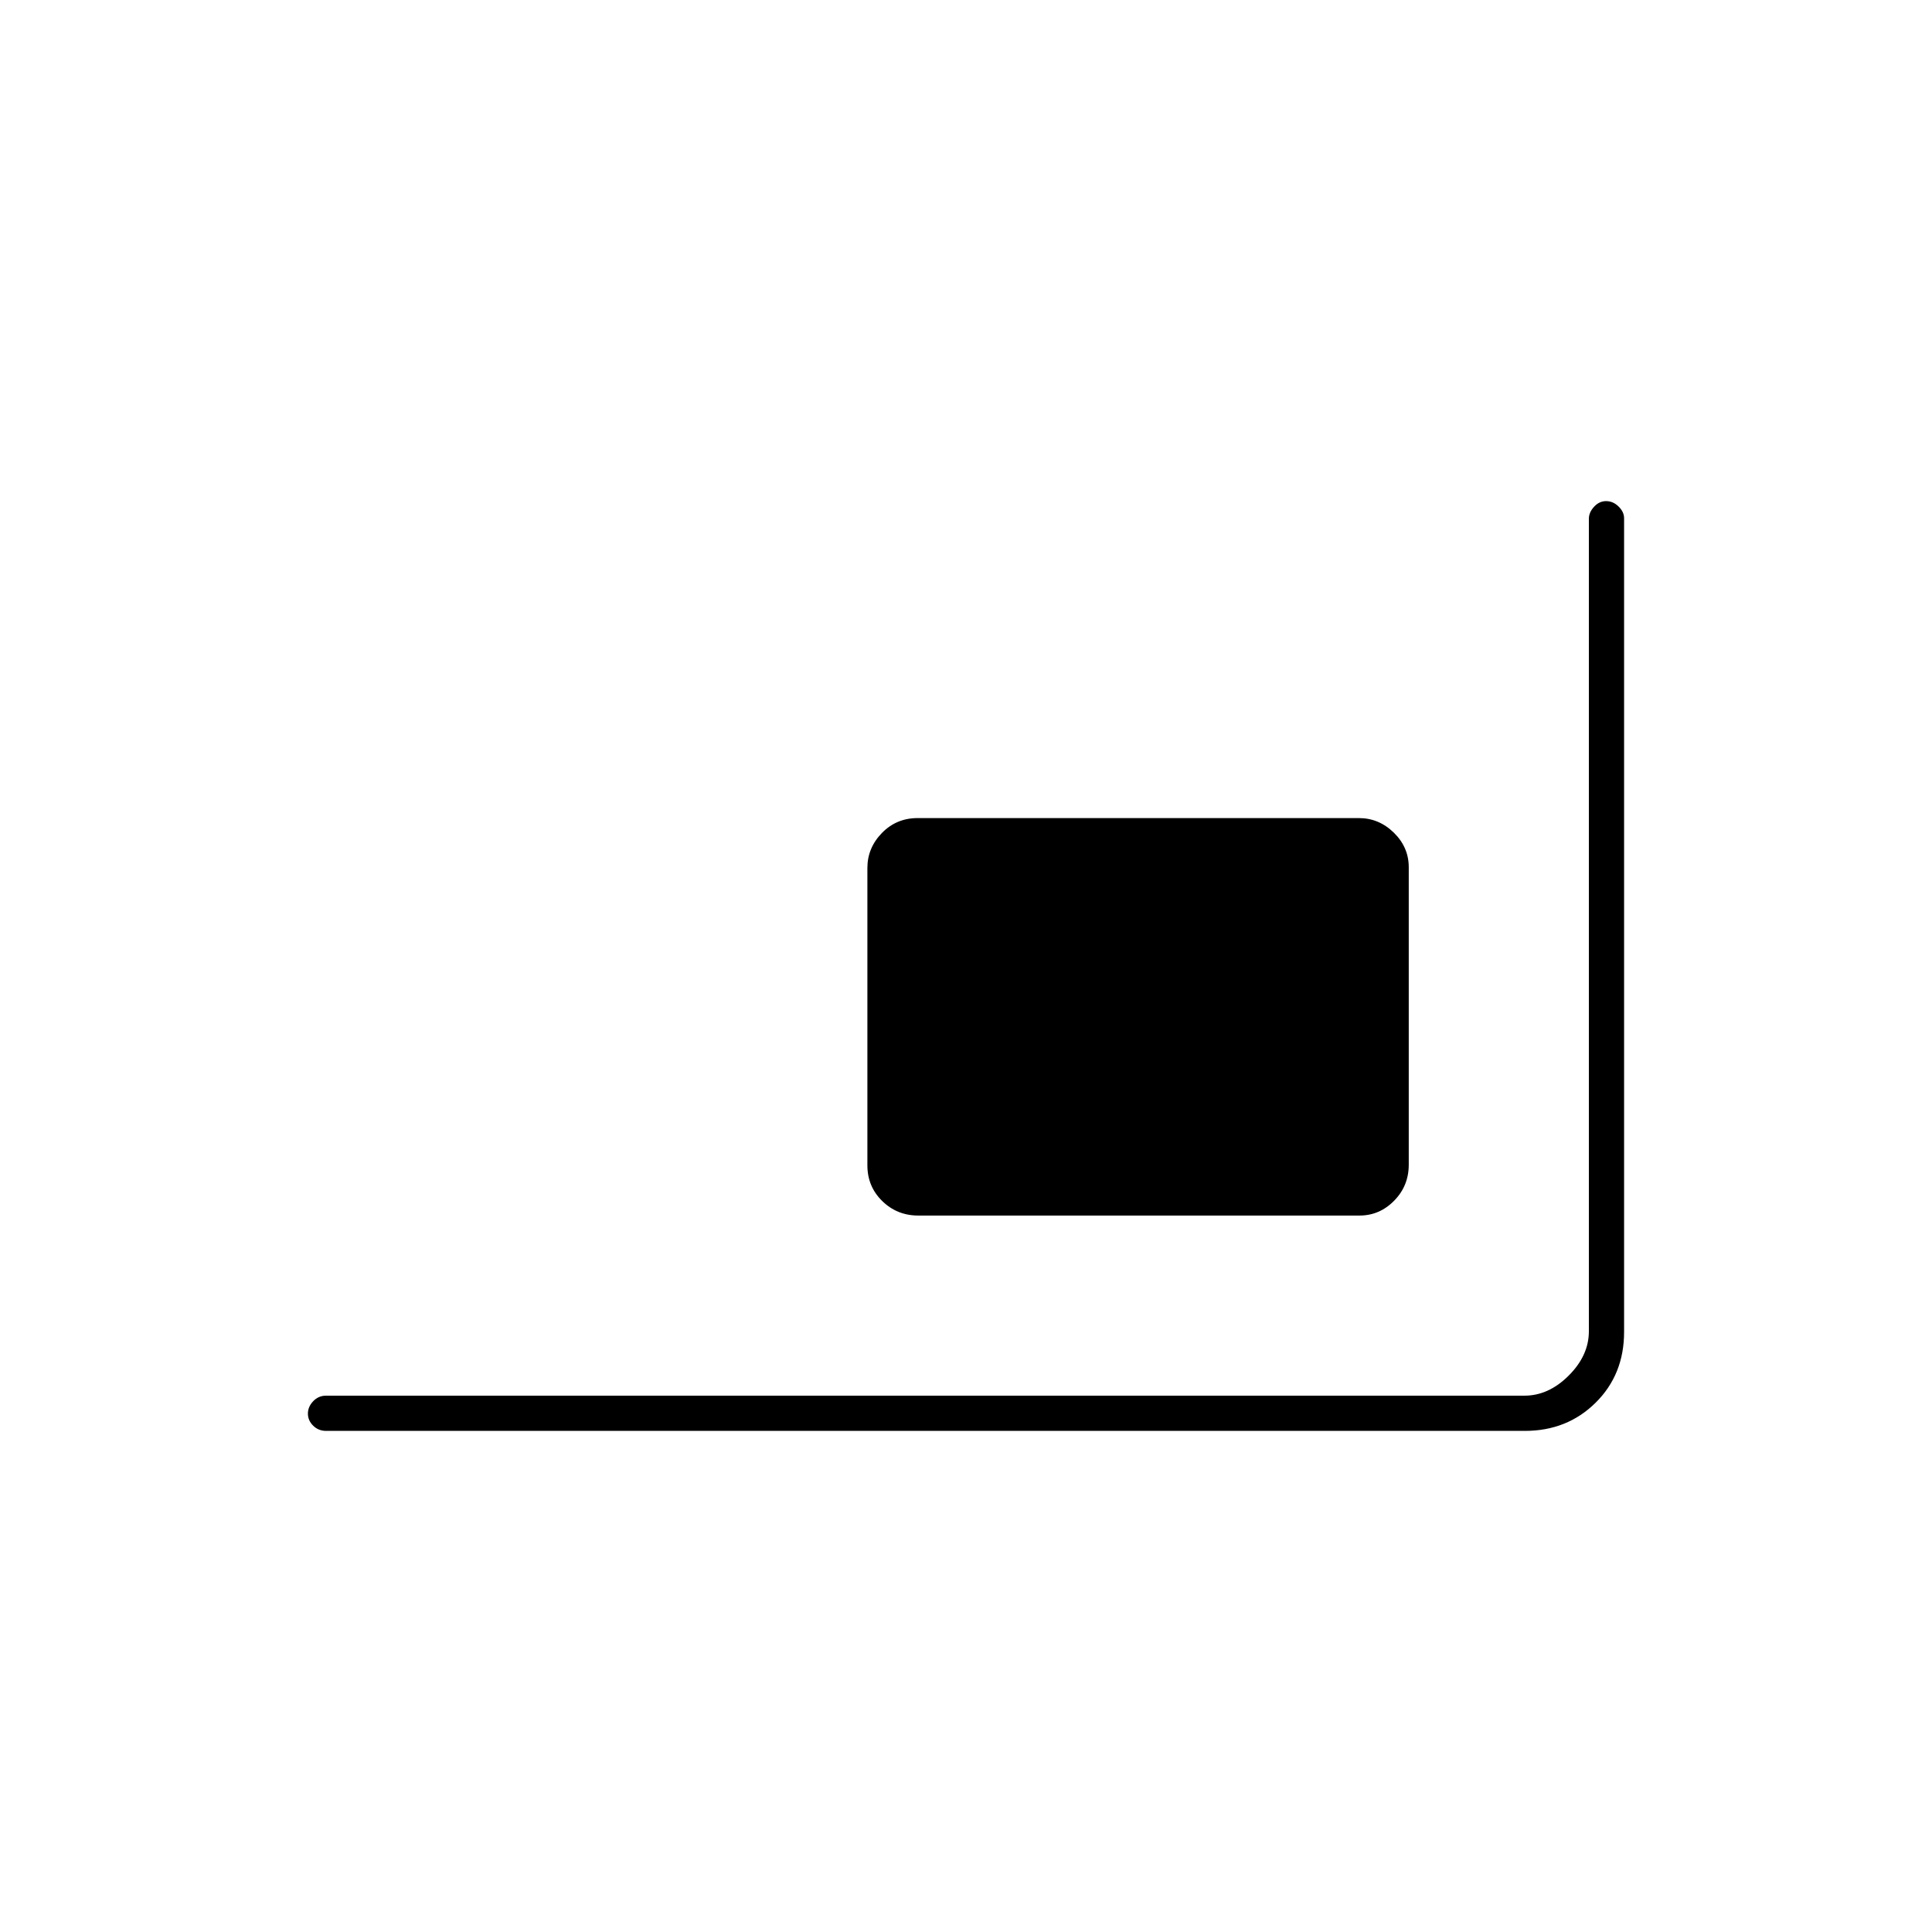 <svg xmlns="http://www.w3.org/2000/svg" height="20" viewBox="0 -960 960 960" width="20"><path d="M162-249q-3.75 0-6.37-2.57-2.63-2.58-2.63-6 0-3.43 2.63-6.18 2.62-2.75 6.37-2.75h595.5q12 0 22-10t10-22v-403.71q0-3.17 2.57-5.98 2.58-2.81 6-2.81 3.43 0 6.18 2.67 2.75 2.67 2.75 5.85v404.35Q807-277 792.85-263q-14.15 14-35.15 14H162Zm294.28-107q-10.53 0-17.9-7.21-7.38-7.21-7.38-17.73v-147.78q0-9.95 7.21-17.37 7.22-7.41 17.75-7.41h219.26q9.95 0 17.37 7.25 7.41 7.24 7.41 17.19v147.78q0 10.53-7.25 17.9-7.25 7.38-17.21 7.38H456.28Z"/></svg>